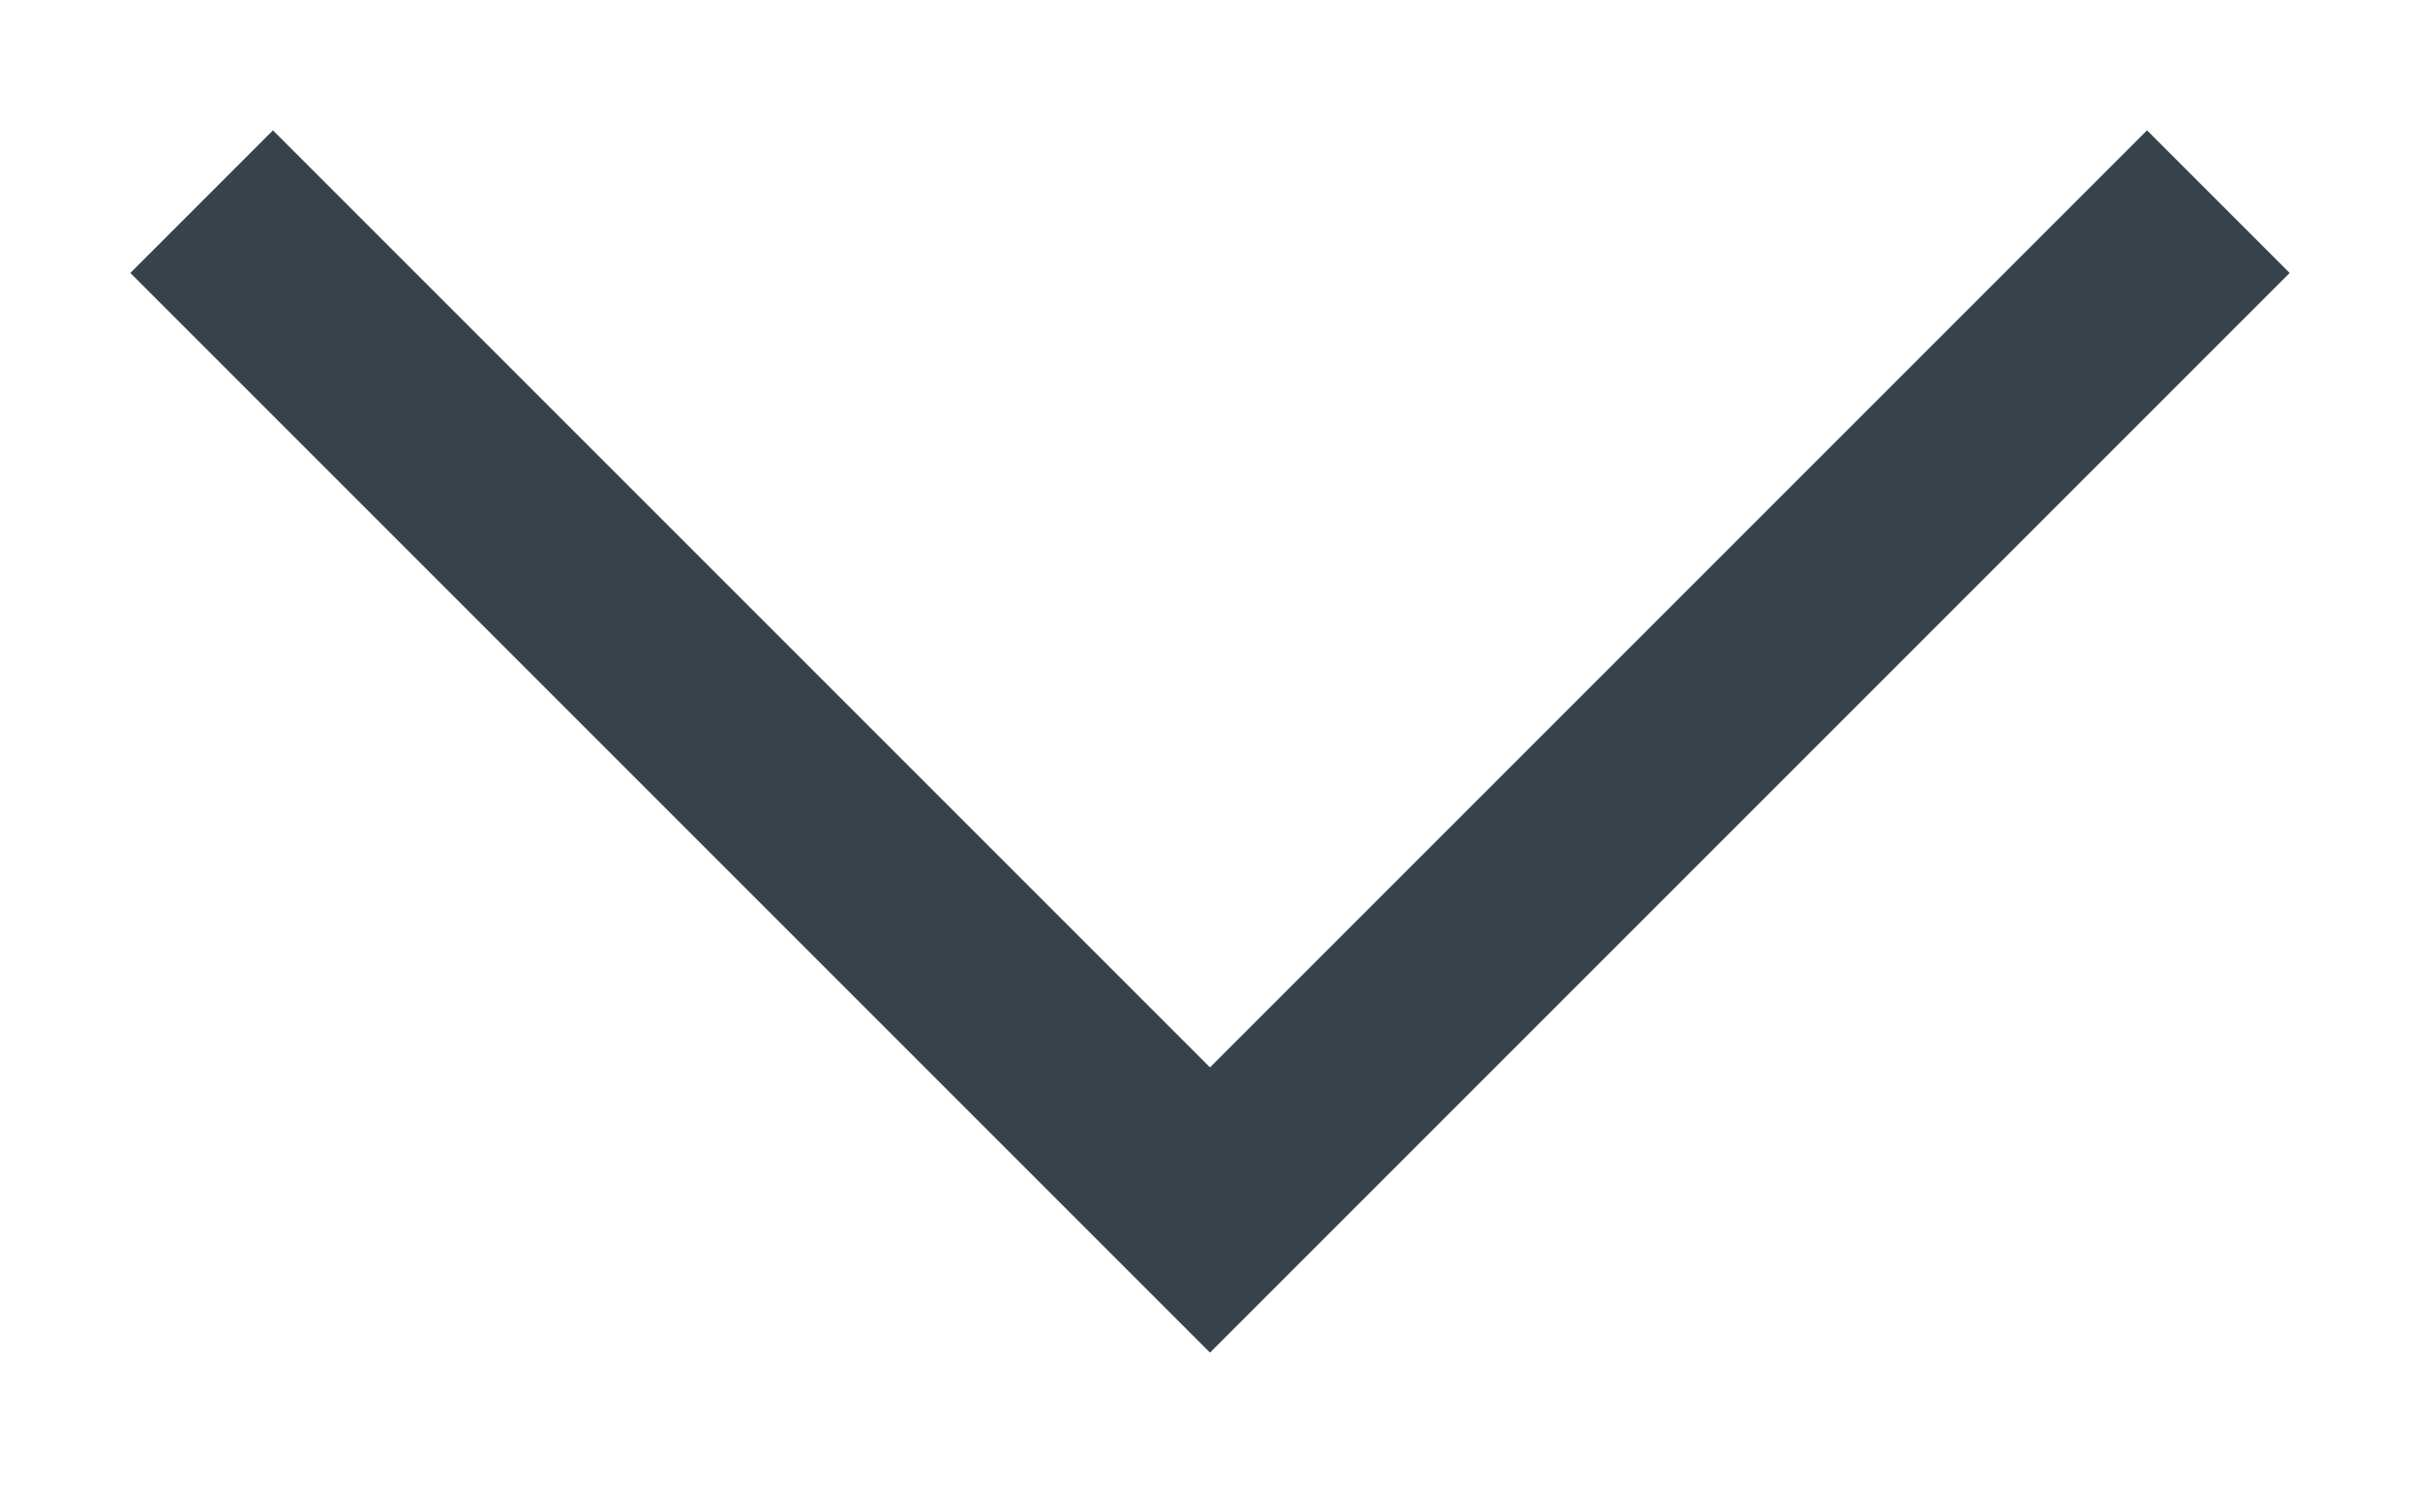 <?xml version="1.0" encoding="UTF-8"?>
<svg width="24px" height="15px" viewBox="0 0 24 15" version="1.1" xmlns="http://www.w3.org/2000/svg" xmlns:xlink="http://www.w3.org/1999/xlink">
    <!-- Generator: Sketch 43.2 (39069) - http://www.bohemiancoding.com/sketch -->
    <title>icon-chevron-down-dark</title>
    <desc>Created with Sketch.</desc>
    <defs></defs>
    <g id="Page-1" stroke="none" stroke-width="1" fill="none" fill-rule="evenodd">
        <g id="icon-chevron-down-dark" stroke-width="2" stroke="#37424A">
            <polyline id="Path" transform="translate(12, 7) rotate(90) translate(-12, -7) " points="7 -3 17 7 7 17"></polyline>
        </g>
    </g>
</svg>